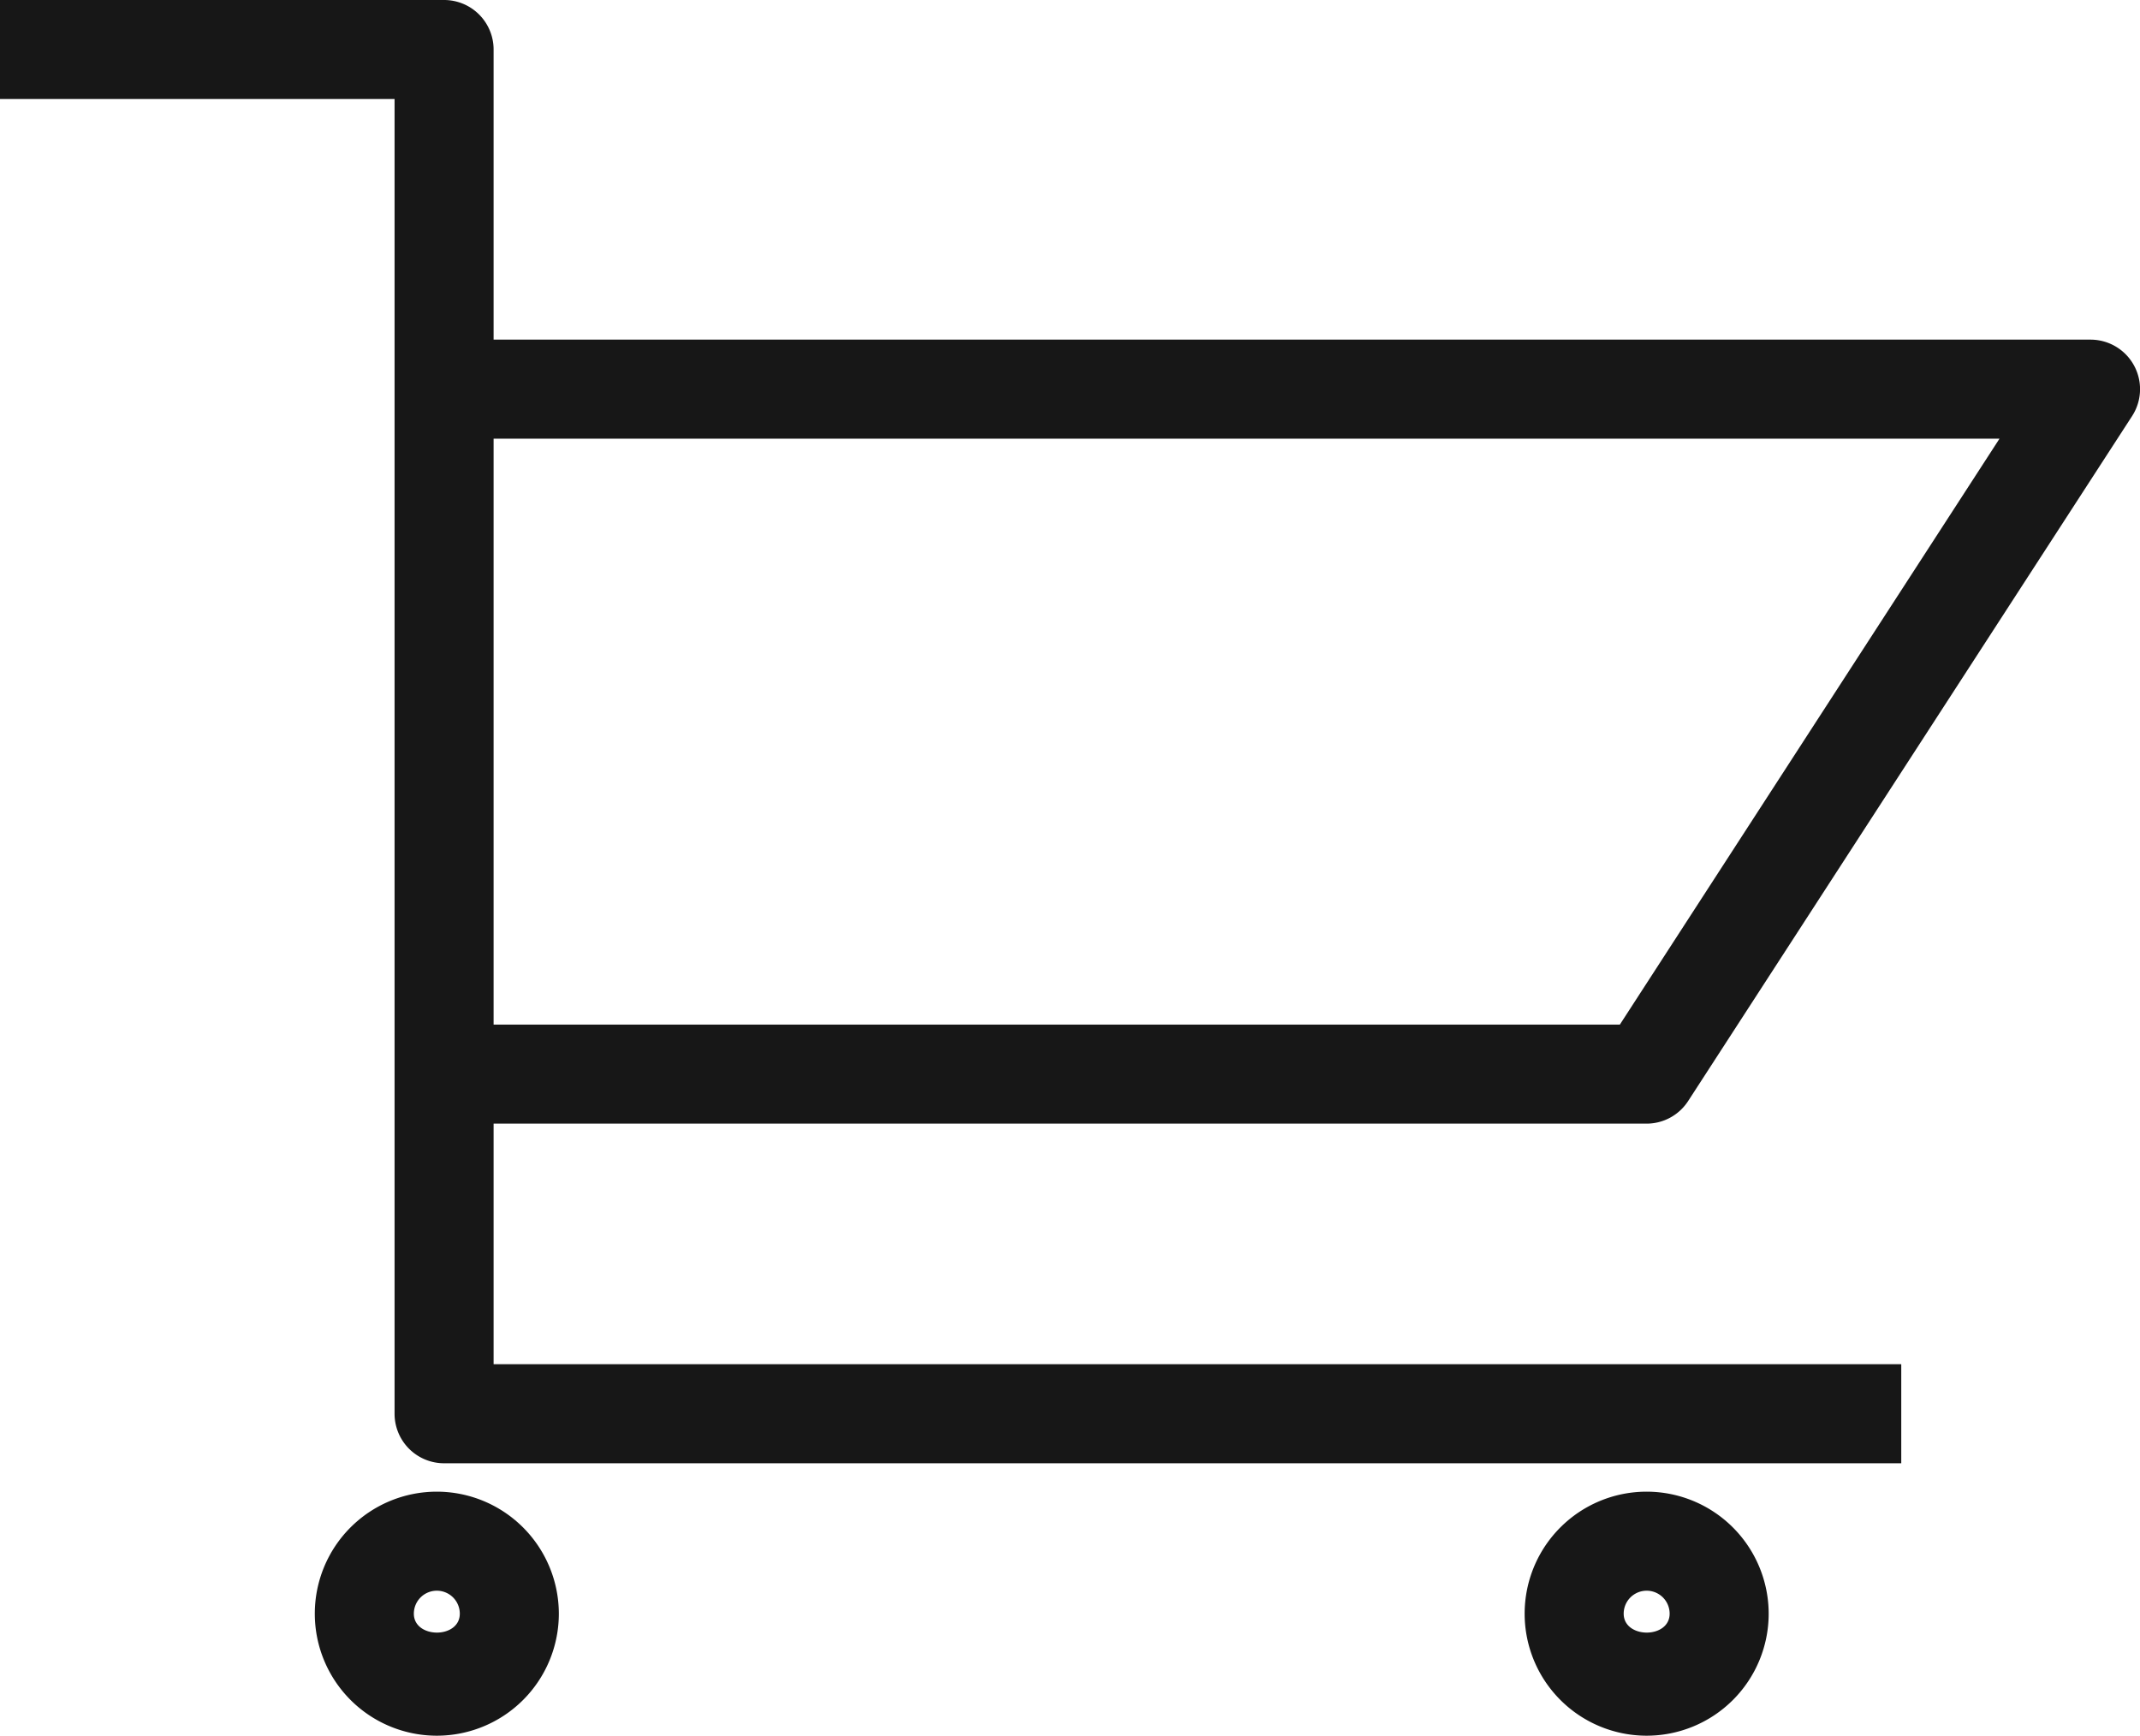 <svg xmlns="http://www.w3.org/2000/svg" viewBox="0 0 16.206 13.144"><title>ShoppingCart</title>
	<path
		d="M3.308,11.296a.924.924,0,1,0,.924.924A.925.925,0,0,0,3.308,11.296Zm-.174.924a.174.174,0,0,1,.348,0C3.482,12.412,3.134,12.41,3.134,12.22Z"
		fill="#171717"/>
	<path
		d="M12.47,11.296a.924.924,0,1,0,.924.924A.925.925,0,0,0,12.47,11.296Zm-.174.924a.174.174,0,0,1,.348,0C12.644,12.412,12.296,12.41,12.296,12.22Z"
		fill="#171717"/>
	<path
		d="M12.47,8.509a.375.375,0,0,0,.314-.171l3.362-5.187a.375.375,0,0,0-.315-.579H3.738V.375A.375.375,0,0,0,3.363,0H0V.75H2.988v9.956a.375.375,0,0,0,.375.375H14.398v-.75H3.738V8.509ZM15.142,3.322l-2.875,4.437H3.738V3.322Z"
		fill="#171717"/>
</svg>
